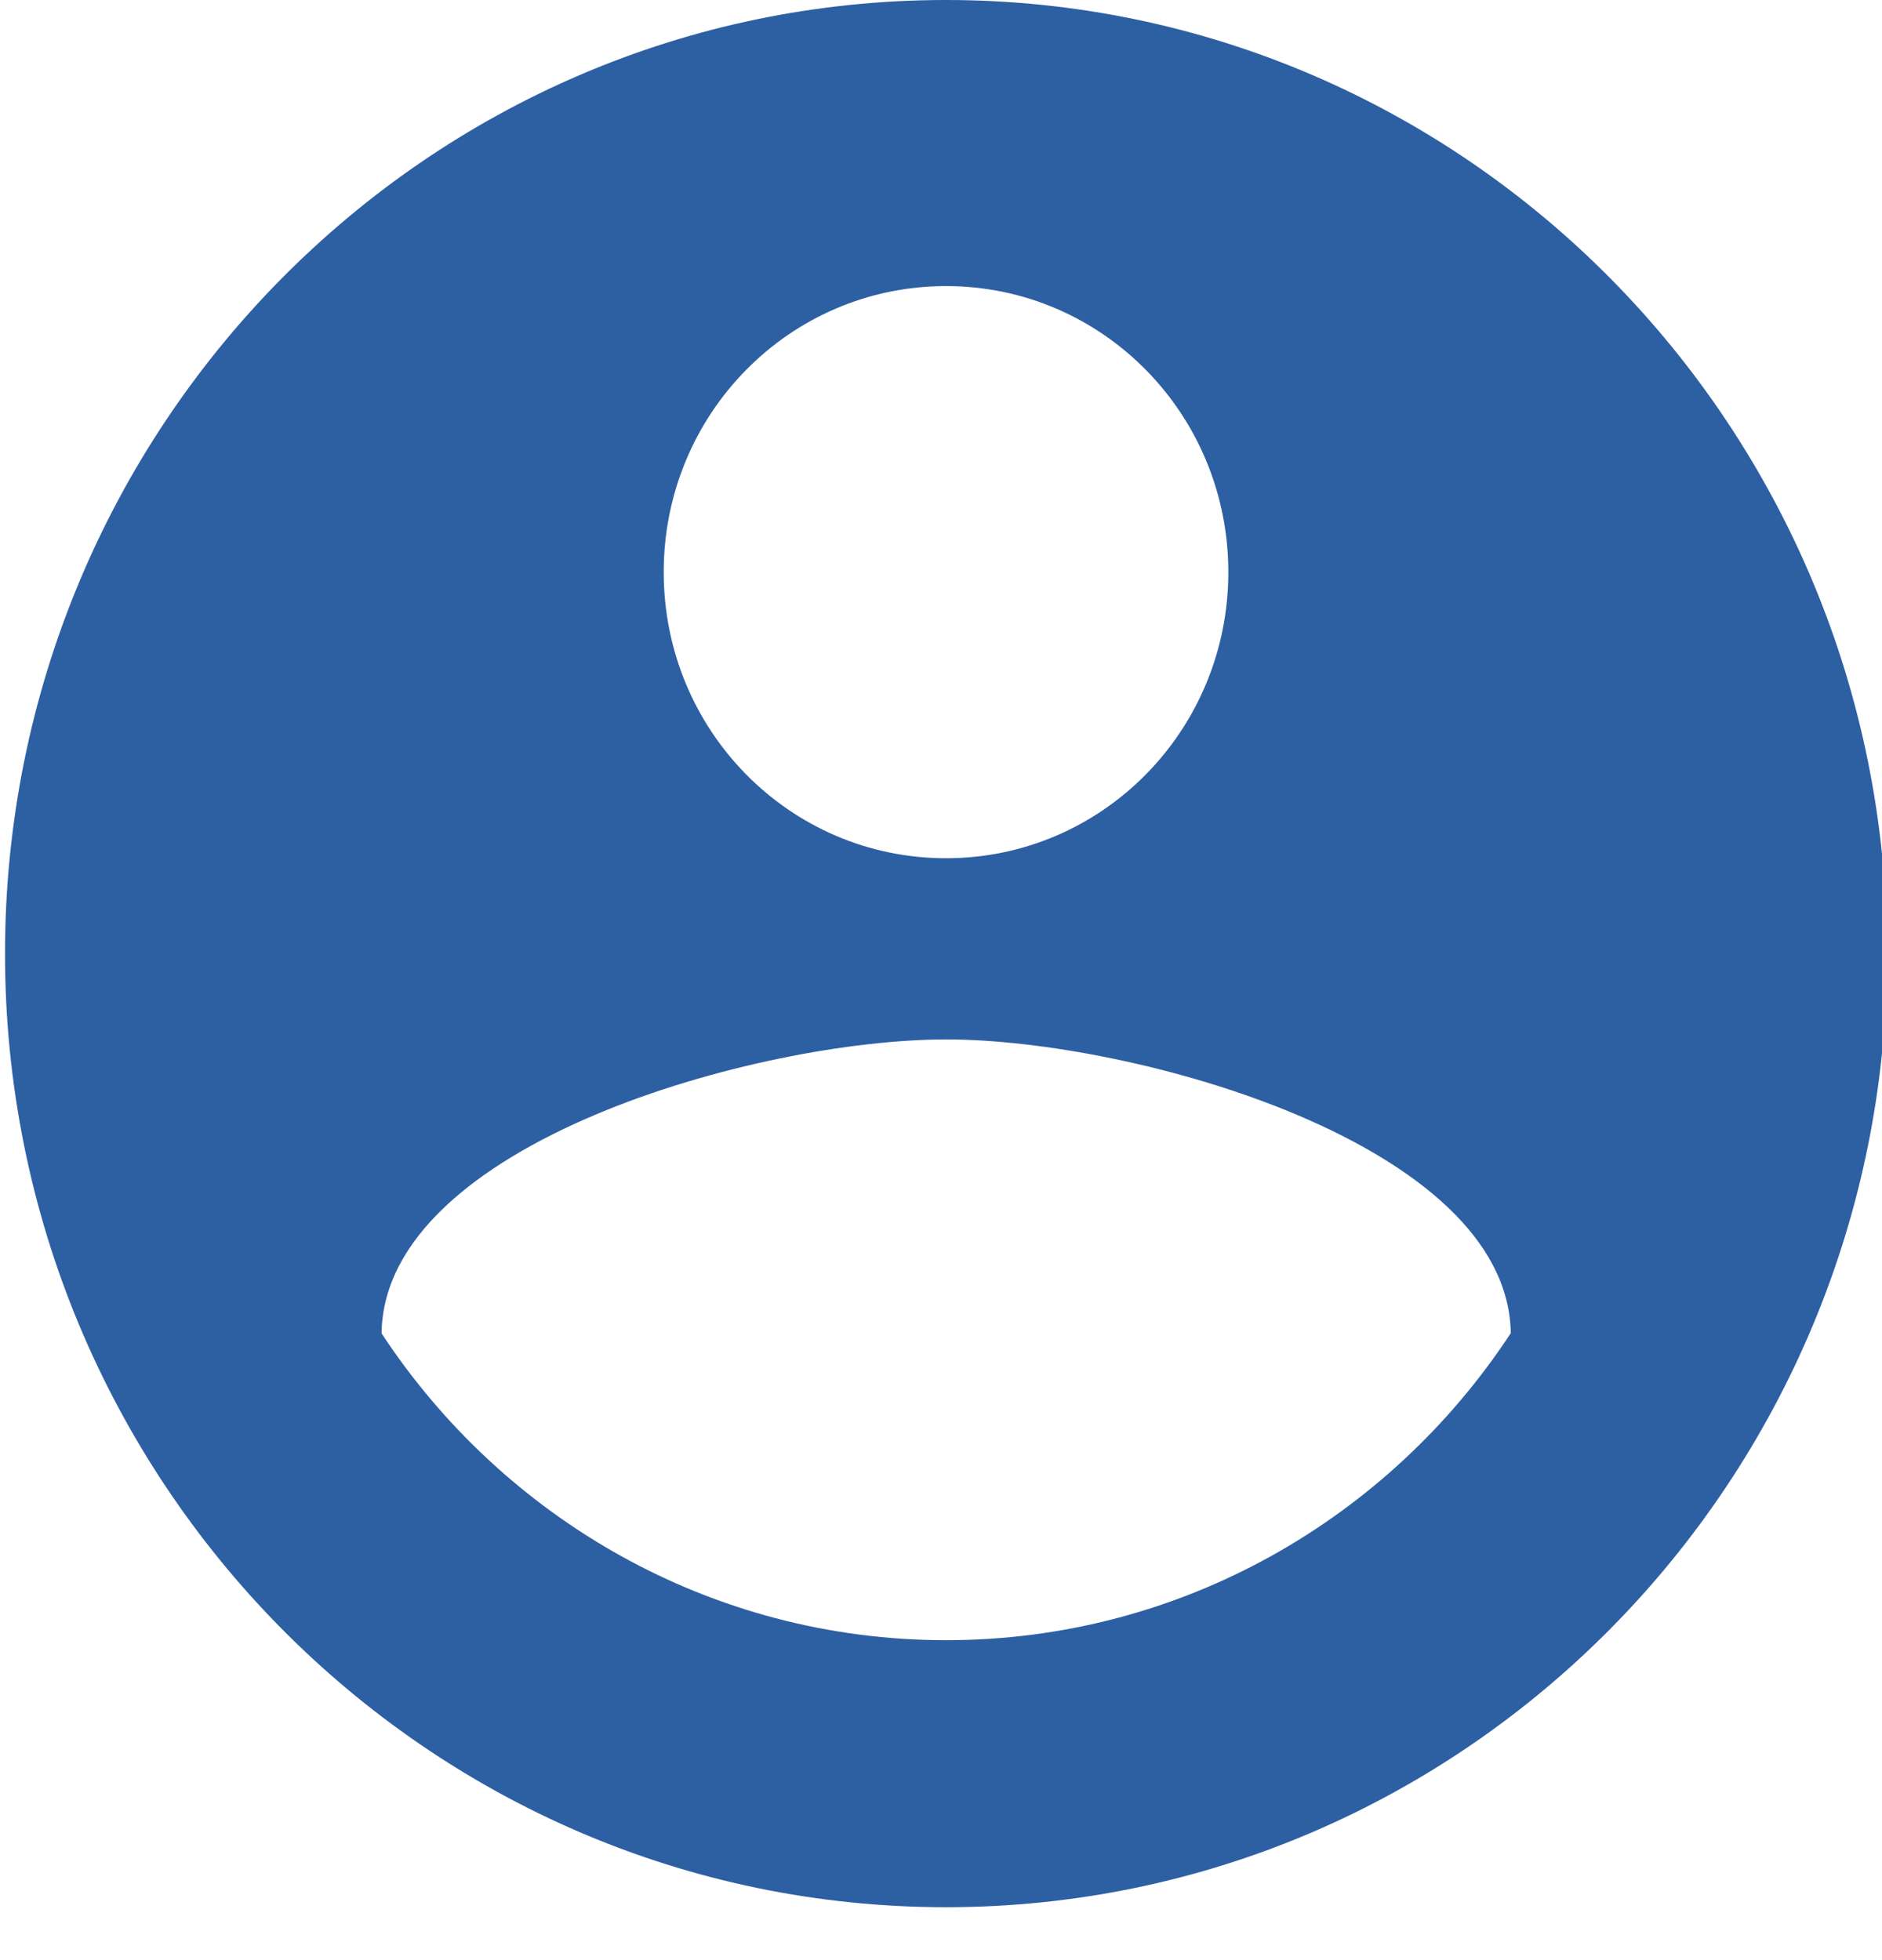 <svg xmlns="http://www.w3.org/2000/svg" xmlns:xlink="http://www.w3.org/1999/xlink" width="24" height="25" viewBox="0 0 24 25">
    <desc>
        Created using Figma
    </desc>
    <use fill="#2D5FA3" transform="translate(.064) scale(.973)" xlink:href="#a"/>
    <defs>
        <path id="a" fill-rule="evenodd" d="M12.333 0C5.525 0 0 5.6 0 12.5S5.525 25 12.333 25c6.809 0 12.334-5.6 12.334-12.5S19.142 0 12.333 0zm0 3.75c2.047 0 3.7 1.675 3.7 3.75s-1.653 3.75-3.7 3.75c-2.048 0-3.7-1.675-3.7-3.75s1.652-3.75 3.7-3.75zm-7.4 13.725C6.525 19.9 9.25 21.5 12.335 21.5c3.083 0 5.809-1.6 7.4-4.025-.038-2.488-4.946-3.85-7.4-3.85-2.467 0-7.363 1.363-7.4 3.85z"/>
    </defs>
</svg>
